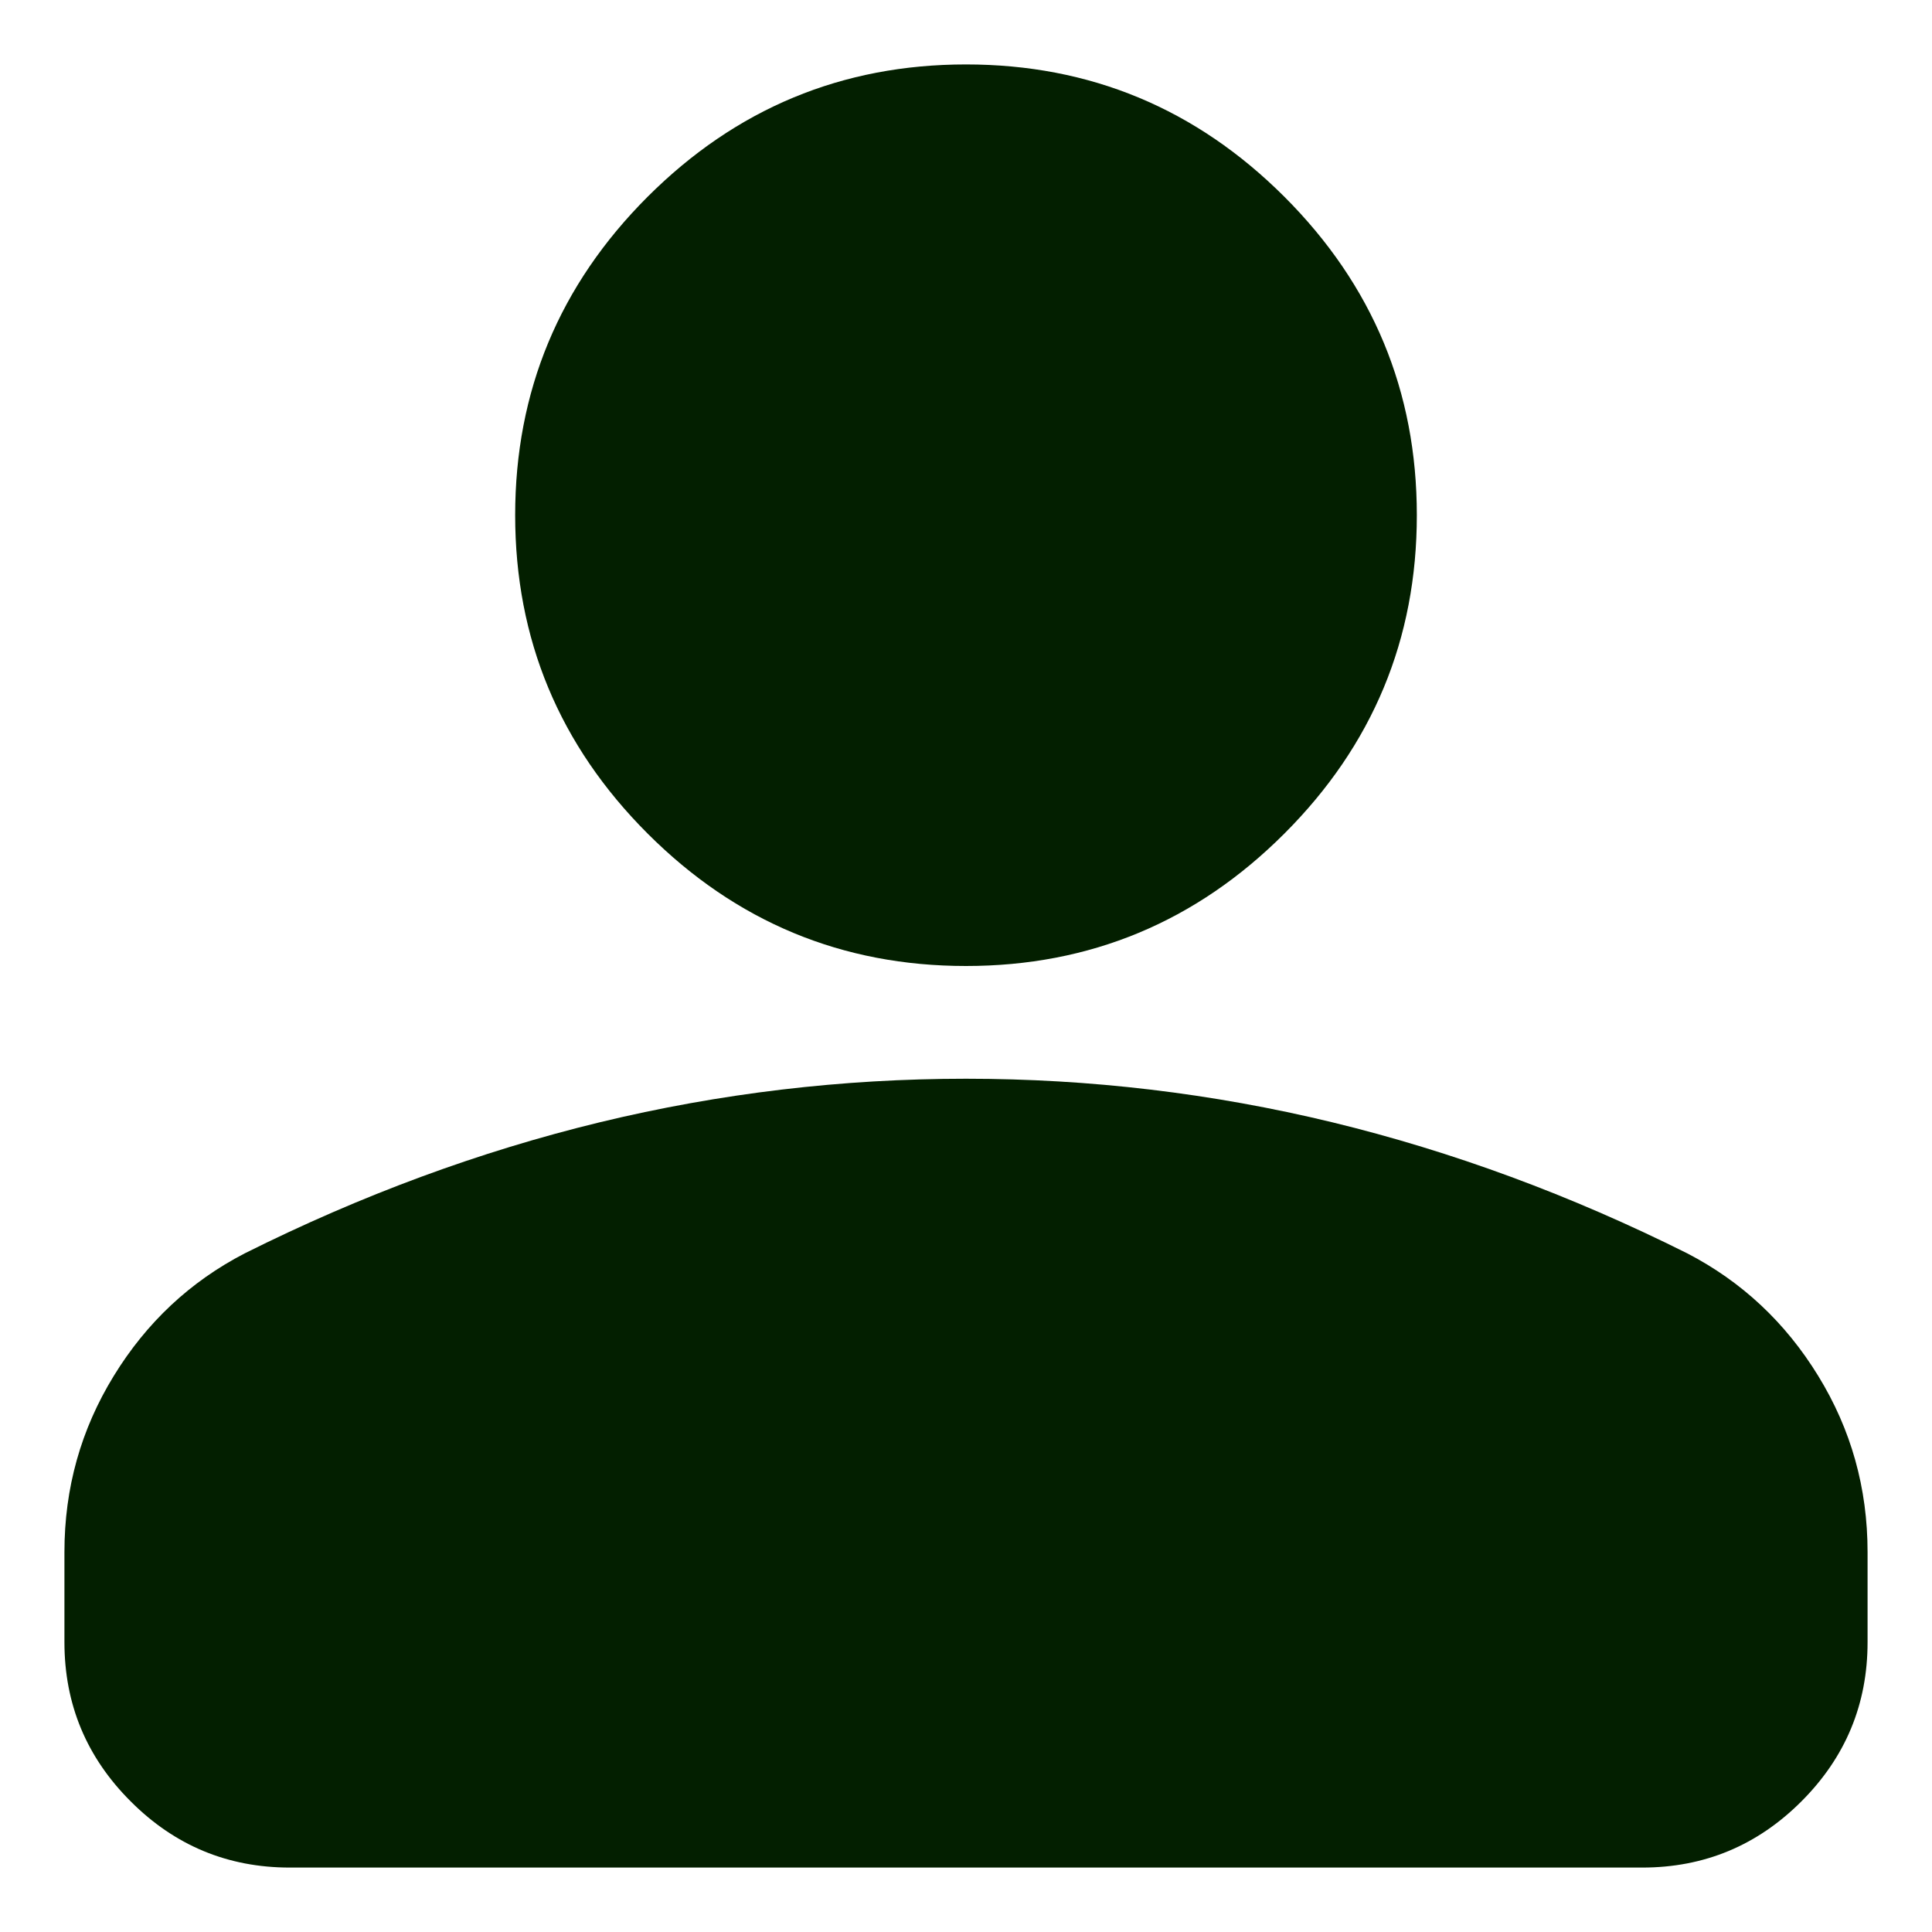 <svg width="20" height="20" viewBox="0 0 20 20" fill="none" xmlns="http://www.w3.org/2000/svg">
<path d="M10 10C8.717 10 7.618 9.543 6.704 8.629C5.79 7.715 5.333 6.617 5.333 5.333C5.333 4.05 5.79 2.951 6.704 2.037C7.618 1.124 8.717 0.667 10 0.667C11.283 0.667 12.382 1.124 13.296 2.037C14.21 2.951 14.667 4.05 14.667 5.333C14.667 6.617 14.21 7.715 13.296 8.629C12.382 9.543 11.283 10 10 10ZM3 19.333C2.358 19.333 1.809 19.105 1.353 18.648C0.895 18.191 0.667 17.642 0.667 17V16.067C0.667 15.405 0.837 14.798 1.178 14.243C1.518 13.689 1.969 13.267 2.533 12.975C3.739 12.372 4.964 11.92 6.208 11.618C7.453 11.317 8.717 11.167 10 11.167C11.283 11.167 12.547 11.317 13.792 11.618C15.036 11.92 16.261 12.372 17.467 12.975C18.03 13.267 18.482 13.689 18.822 14.243C19.163 14.798 19.333 15.405 19.333 16.067V17C19.333 17.642 19.105 18.191 18.648 18.648C18.191 19.105 17.642 19.333 17 19.333H3Z" fill="#031F00"/>
</svg>
